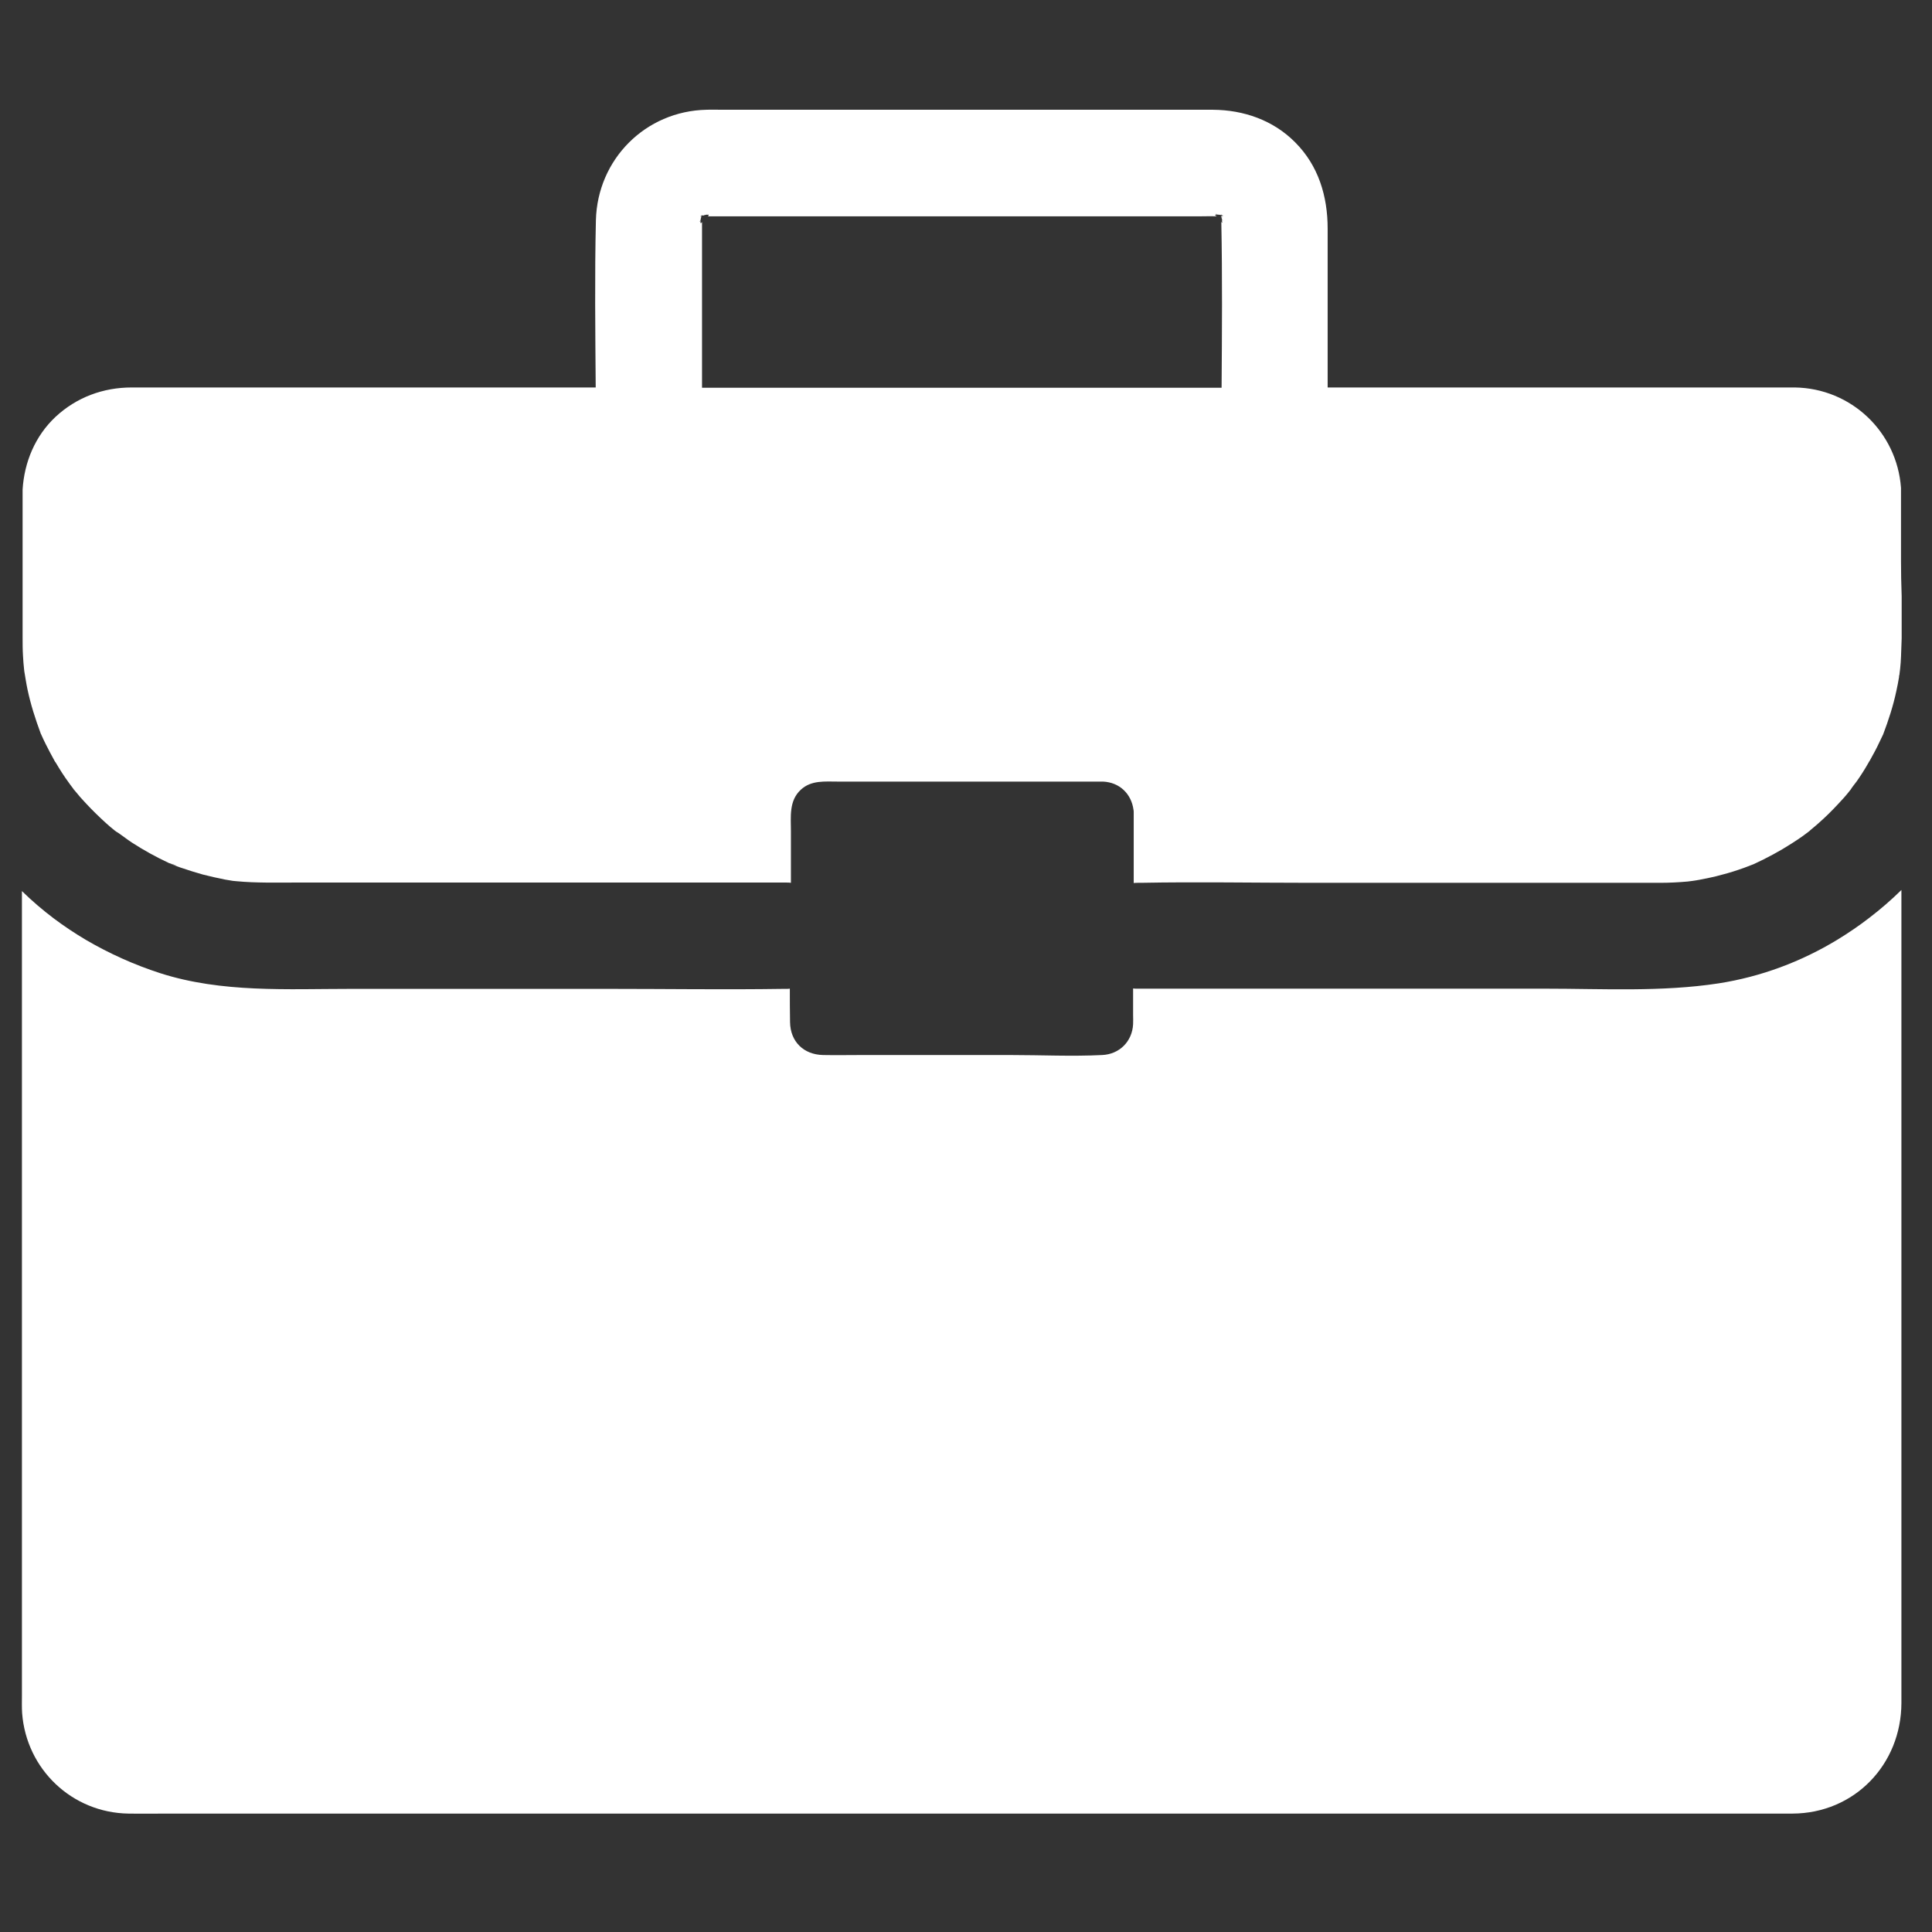 <svg xmlns="http://www.w3.org/2000/svg" xmlns:xlink="http://www.w3.org/1999/xlink" width="150" zoomAndPan="magnify" viewBox="0 0 112.5 112.5" height="150" preserveAspectRatio="xMidYMid meet" version="1.0"><rect x="0" y="0" width="112.5" height="112.5" fill="#333333" stroke="none"/><defs><clipPath id="288ad1f3a2"><path d="M 1.246 51 L 111 51 L 111 105.688 L 1.246 105.688 Z M 1.246 51 " clip-rule="nonzero"/></clipPath><clipPath id="25e4e71b11"><path d="M 1.246 6.379 L 111 6.379 L 111 52 L 1.246 52 Z M 1.246 6.379 " clip-rule="nonzero"/></clipPath></defs><g clip-path="url(#288ad1f3a2)"><path fill="#ffffff" d="M 110.719 94.797 L 110.719 51.824 C 110.137 52.395 109.508 52.941 108.863 53.434 C 108.27 53.895 107.648 54.316 107.004 54.711 C 104.887 56 102.535 56.879 100.07 57.262 C 96.75 57.77 93.32 57.57 89.965 57.57 L 66.238 57.57 C 66.152 57.57 66.066 57.57 65.98 57.559 L 65.98 59.094 C 65.98 59.281 65.992 59.453 65.98 59.641 C 65.93 60.641 65.188 61.387 64.184 61.434 C 62.414 61.523 60.617 61.434 58.836 61.434 L 50.191 61.434 C 49.438 61.434 48.68 61.449 47.926 61.434 C 46.797 61.41 46.02 60.656 46.004 59.516 C 45.992 58.871 45.992 58.215 45.992 57.57 C 45.918 57.582 45.832 57.582 45.758 57.582 C 45.707 57.582 45.648 57.582 45.598 57.582 C 42.23 57.633 38.848 57.582 35.48 57.582 L 20.434 57.582 C 16.719 57.582 12.918 57.82 9.328 56.668 C 7.828 56.184 6.367 55.527 4.992 54.723 C 4.348 54.34 3.73 53.93 3.137 53.484 C 2.48 52.988 1.859 52.457 1.277 51.887 L 1.277 98.719 C 1.277 99.066 1.266 99.414 1.289 99.762 C 1.539 103.031 4.199 105.555 7.48 105.605 C 8.285 105.617 9.078 105.605 9.883 105.605 L 101.16 105.605 C 102.227 105.605 103.301 105.605 104.367 105.605 C 107.984 105.594 110.707 102.746 110.719 99.168 C 110.719 97.68 110.719 96.242 110.719 94.797 Z M 110.719 94.797 " fill-opacity="1" fill-rule="nonzero"/></g><g clip-path="url(#25e4e71b11)"><path fill="#ffffff" d="M 110.695 32.668 L 110.695 28.41 C 110.461 25.164 107.809 22.613 104.516 22.562 C 104.293 22.562 104.082 22.562 103.859 22.562 L 77.309 22.562 L 77.309 13.312 C 77.309 11.434 76.777 9.648 75.414 8.285 C 74.141 7 72.418 6.402 70.625 6.391 C 69 6.391 67.391 6.391 65.77 6.391 L 42.055 6.391 C 41.746 6.391 41.438 6.379 41.141 6.391 C 37.586 6.465 34.785 9.277 34.699 12.832 C 34.625 16.062 34.664 19.32 34.688 22.562 L 8.809 22.562 C 8.422 22.562 8.051 22.562 7.668 22.562 C 6.008 22.562 4.461 23.133 3.234 24.273 C 2.047 25.387 1.414 26.91 1.316 28.508 L 1.316 34.516 C 1.316 35.379 1.316 36.234 1.316 37.102 C 1.316 37.473 1.316 37.832 1.34 38.203 C 1.352 38.465 1.375 38.711 1.402 38.973 C 1.402 39.008 1.414 39.047 1.414 39.082 C 1.477 39.441 1.527 39.801 1.602 40.148 C 1.785 41.016 2.059 41.871 2.367 42.699 C 2.367 42.711 2.367 42.711 2.379 42.723 C 2.379 42.738 2.379 42.738 2.391 42.75 C 2.406 42.773 2.406 42.785 2.418 42.812 C 2.492 42.984 2.578 43.156 2.664 43.332 C 2.824 43.652 2.988 43.961 3.16 44.273 C 3.184 44.32 3.211 44.371 3.246 44.406 C 3.48 44.805 3.73 45.199 4.004 45.57 C 4.113 45.734 4.238 45.871 4.336 46.031 C 4.324 46.004 4.312 45.98 4.301 45.957 C 4.324 45.992 4.336 46.02 4.359 46.043 C 4.57 46.305 4.793 46.562 5.031 46.809 C 5.391 47.195 5.773 47.566 6.168 47.926 C 6.332 48.074 6.492 48.211 6.664 48.348 C 6.688 48.371 6.727 48.395 6.762 48.422 C 6.973 48.555 7.062 48.605 7.074 48.617 C 7.062 48.617 7 48.57 6.91 48.52 C 7.172 48.691 7.418 48.891 7.68 49.062 C 8.375 49.512 9.09 49.906 9.836 50.254 C 10.555 50.477 10.168 50.391 9.934 50.301 C 9.957 50.316 9.973 50.316 9.996 50.328 C 10.207 50.402 10.402 50.488 10.613 50.551 C 11.012 50.688 11.406 50.809 11.805 50.922 C 12.238 51.031 12.672 51.133 13.117 51.219 C 13.266 51.242 13.414 51.27 13.562 51.293 C 13.648 51.305 13.734 51.305 13.809 51.316 C 14.91 51.418 16.027 51.391 17.129 51.391 L 45.797 51.391 C 45.883 51.391 45.969 51.391 46.055 51.406 L 46.055 48.422 C 46.055 47.555 45.93 46.625 46.637 45.98 C 47.242 45.422 48.035 45.512 48.793 45.512 L 63.777 45.512 C 63.926 45.512 64.086 45.512 64.234 45.512 C 65.199 45.559 65.879 46.227 66.004 47.156 C 66.016 47.207 66.016 47.258 66.016 47.305 C 66.016 47.332 66.016 47.355 66.016 47.379 L 66.016 51.418 C 66.105 51.406 66.191 51.406 66.277 51.406 L 66.438 51.406 C 69.719 51.344 73 51.406 76.27 51.406 L 96.676 51.406 C 97.211 51.406 97.73 51.379 98.262 51.332 C 98.363 51.316 98.473 51.305 98.57 51.293 C 98.695 51.27 98.832 51.258 98.957 51.23 C 99.391 51.145 99.836 51.059 100.27 50.934 C 100.703 50.824 101.125 50.688 101.543 50.539 C 101.742 50.465 101.93 50.391 102.125 50.316 C 102.895 49.957 103.625 49.57 104.332 49.113 C 104.566 48.965 104.789 48.816 105.012 48.656 C 105.074 48.605 105.27 48.457 105.359 48.395 C 105.359 48.395 105.371 48.383 105.371 48.383 C 105.383 48.371 105.406 48.359 105.406 48.348 C 105.582 48.211 105.742 48.062 105.902 47.926 C 106.301 47.578 106.672 47.207 107.043 46.809 C 107.277 46.562 107.5 46.316 107.711 46.043 C 107.723 46.02 107.75 46.004 107.762 45.98 C 107.859 45.82 107.996 45.66 108.105 45.512 C 108.344 45.176 108.566 44.828 108.762 44.484 C 108.801 44.406 108.852 44.332 108.887 44.273 C 109.074 43.938 109.258 43.602 109.418 43.258 C 109.492 43.094 109.582 42.922 109.656 42.762 C 109.965 41.945 110.238 41.113 110.422 40.246 C 110.484 39.977 110.535 39.691 110.582 39.418 C 110.582 39.418 110.582 39.406 110.582 39.406 C 110.582 39.406 110.582 39.395 110.582 39.395 C 110.582 39.379 110.582 39.367 110.582 39.355 C 110.582 39.344 110.582 39.332 110.598 39.32 C 110.609 39.195 110.633 39.035 110.645 38.934 C 110.672 38.711 110.684 38.477 110.695 38.254 C 110.707 37.895 110.719 37.535 110.734 37.176 L 110.734 34.723 C 110.707 33.992 110.695 33.336 110.695 32.668 Z M 71.156 12.879 C 71.156 12.895 71.156 12.906 71.168 12.906 C 71.168 12.906 71.168 12.918 71.168 12.918 C 71.18 12.98 71.191 13.016 71.168 12.953 C 71.156 12.969 71.133 12.941 71.117 12.918 C 71.18 16.137 71.156 19.355 71.133 22.578 L 40.879 22.578 L 40.879 13.574 C 40.879 13.363 40.879 13.141 40.879 12.93 C 40.844 12.98 40.816 12.992 40.805 12.98 C 40.781 13.016 40.781 12.941 40.793 12.855 C 40.73 12.93 40.691 12.941 40.793 12.832 C 40.793 12.781 40.805 12.746 40.816 12.695 C 40.816 12.695 40.816 12.695 40.805 12.695 C 40.805 12.695 40.805 12.695 40.816 12.695 C 40.828 12.672 40.828 12.633 40.844 12.609 C 40.754 12.609 40.781 12.582 40.855 12.57 C 40.867 12.508 40.891 12.484 40.891 12.559 C 40.918 12.559 40.941 12.547 40.977 12.547 C 40.977 12.535 40.977 12.535 40.977 12.523 C 40.977 12.523 40.977 12.535 40.977 12.535 C 41.027 12.523 41.066 12.523 41.113 12.508 C 41.164 12.461 41.188 12.445 41.199 12.434 C 41.188 12.445 41.164 12.473 41.125 12.508 C 41.227 12.496 41.301 12.496 41.262 12.523 C 41.273 12.535 41.262 12.559 41.215 12.598 C 41.312 12.598 41.41 12.598 41.512 12.598 L 69.758 12.598 C 70.129 12.598 70.488 12.582 70.859 12.598 C 70.832 12.582 70.82 12.582 70.809 12.57 C 70.723 12.523 70.746 12.508 70.809 12.496 C 70.773 12.473 70.785 12.473 70.82 12.496 C 70.832 12.496 70.859 12.496 70.871 12.496 C 70.82 12.461 70.797 12.434 70.785 12.422 C 70.785 12.422 70.82 12.445 70.883 12.496 C 70.934 12.496 70.984 12.508 71.031 12.508 C 71.059 12.508 71.07 12.523 71.094 12.523 C 71.094 12.496 71.094 12.484 71.105 12.484 C 71.105 12.484 71.117 12.496 71.117 12.523 C 71.23 12.547 71.281 12.57 71.117 12.582 C 71.117 12.609 71.117 12.621 71.117 12.645 C 71.156 12.656 71.18 12.672 71.191 12.672 C 71.18 12.672 71.145 12.672 71.117 12.656 L 71.117 12.672 C 71.133 12.684 71.156 12.695 71.18 12.719 C 71.168 12.719 71.156 12.707 71.133 12.695 C 71.133 12.719 71.145 12.73 71.145 12.758 C 71.18 12.805 71.23 12.855 71.266 12.879 C 71.23 12.855 71.191 12.82 71.156 12.793 C 71.156 12.844 71.156 12.855 71.156 12.879 Z M 71.156 12.879 " fill-opacity="1" fill-rule="nonzero"/></g></svg>